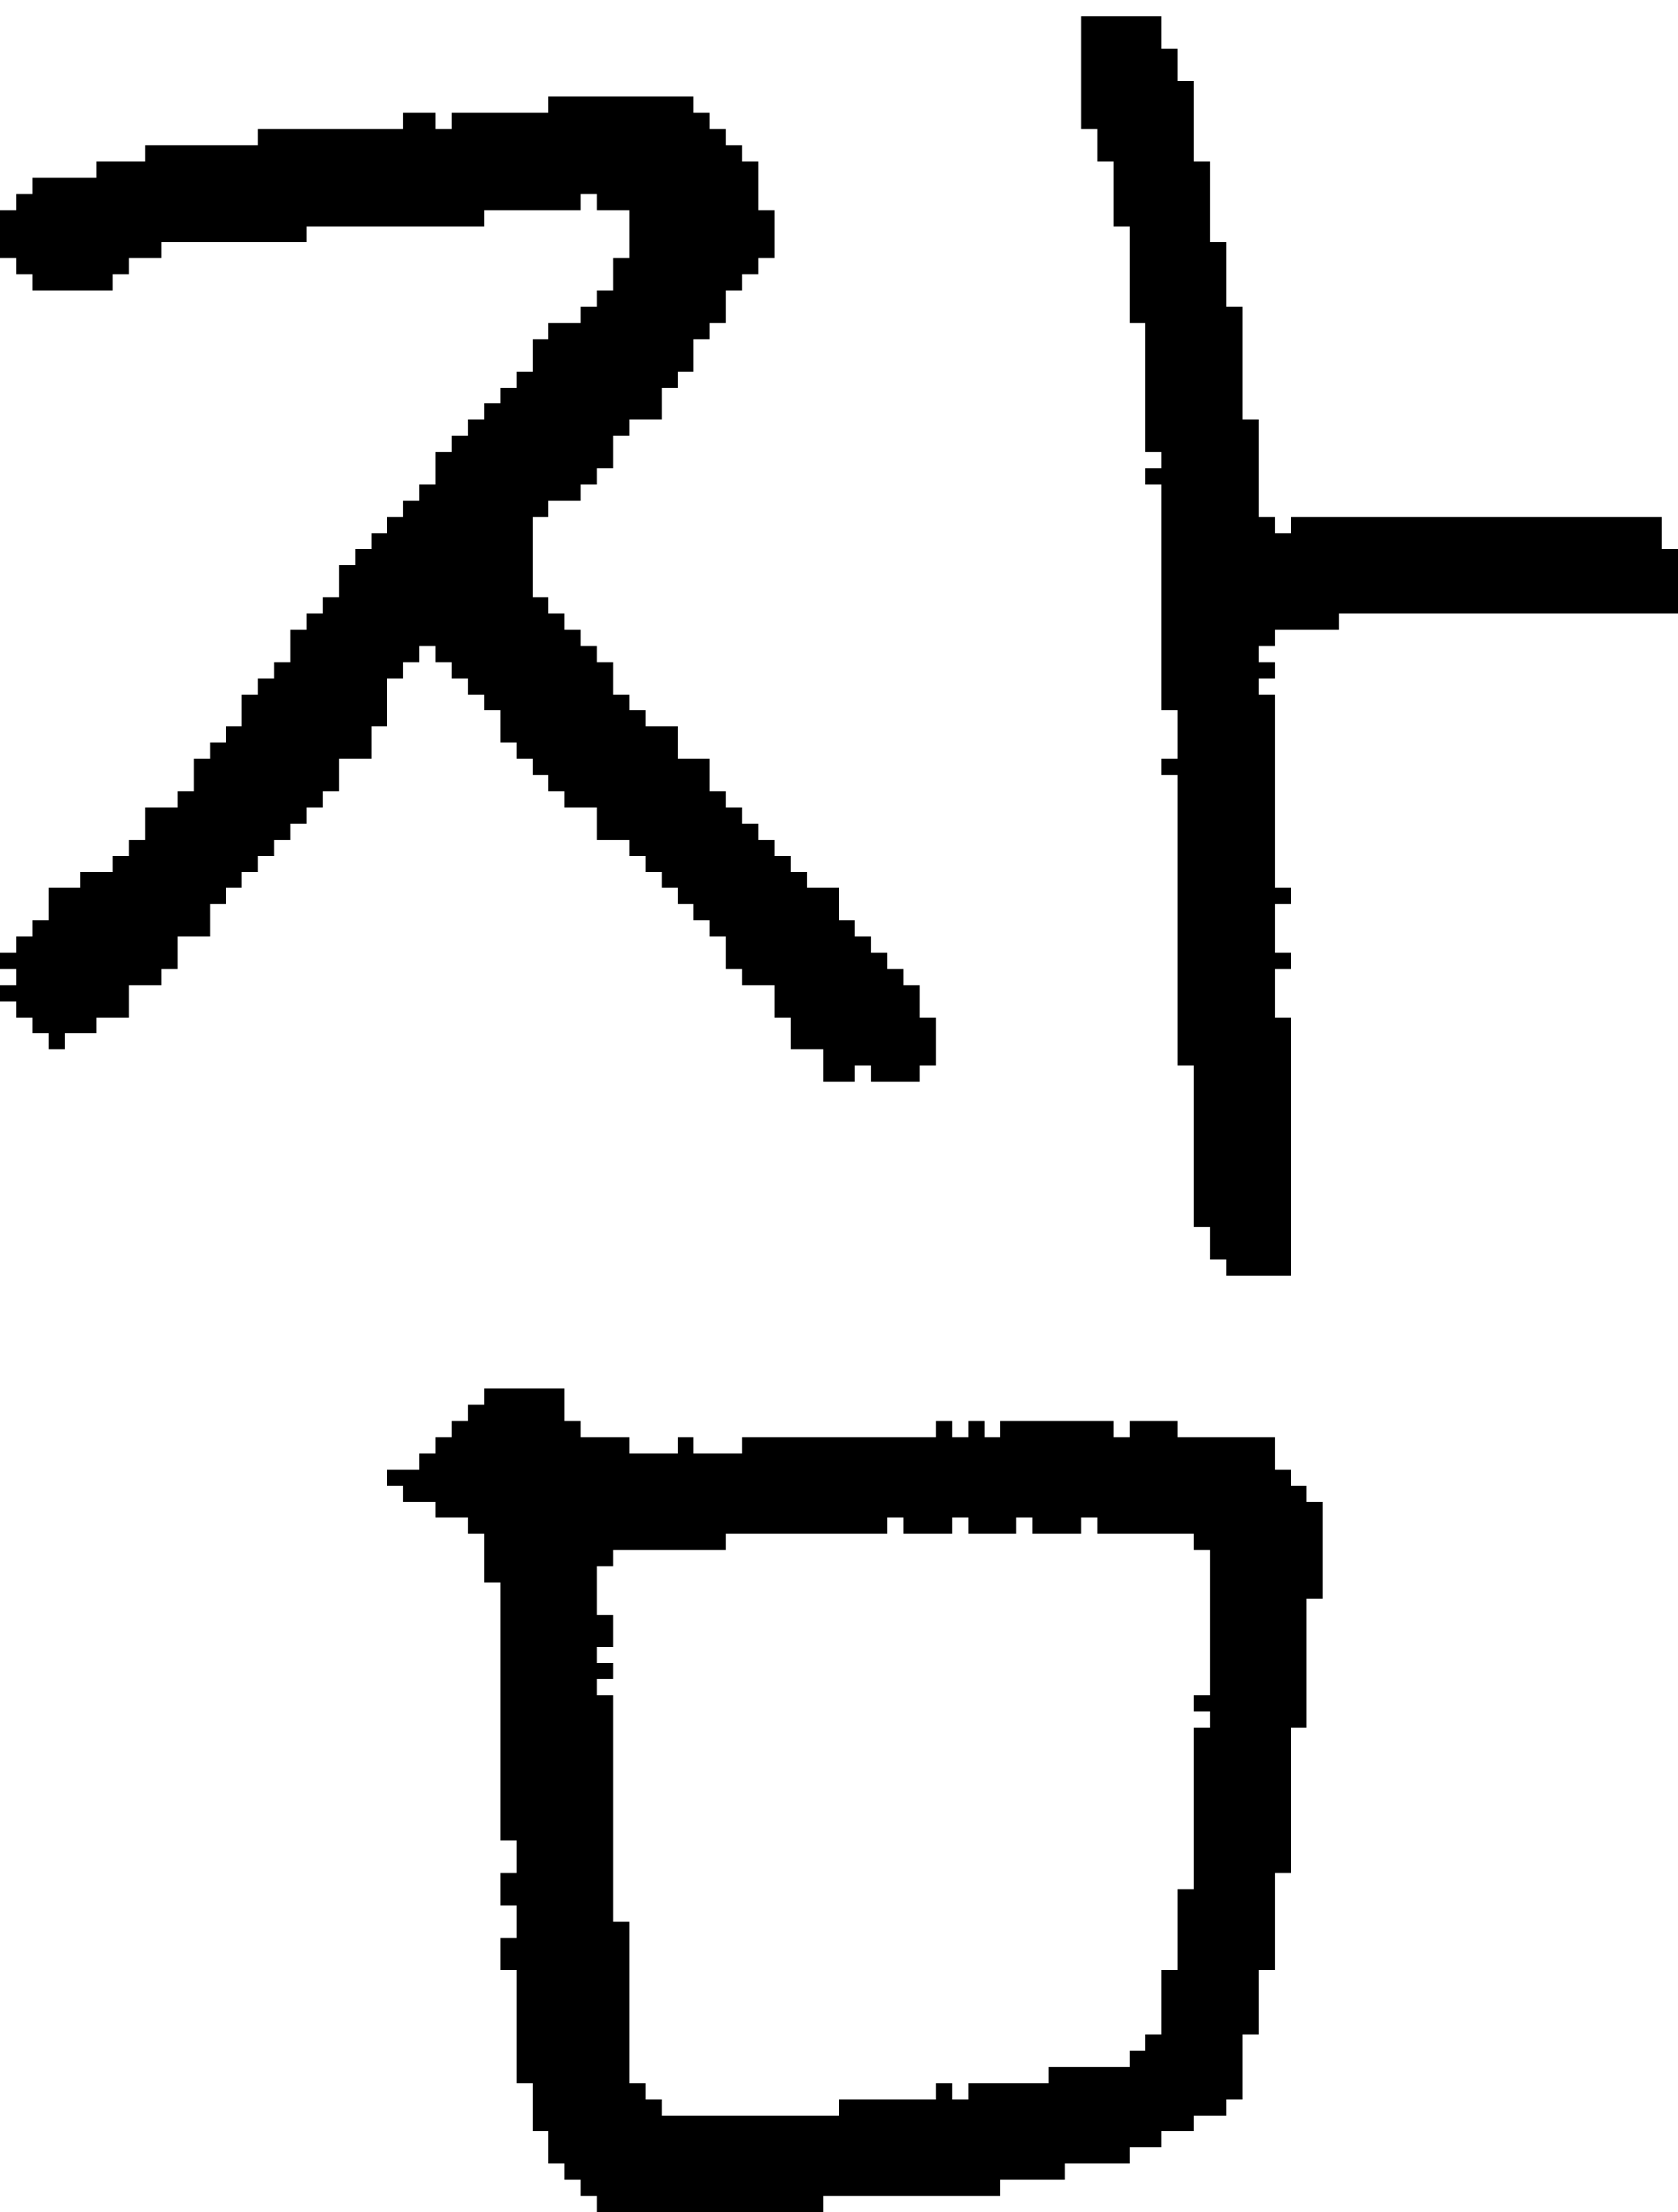 <?xml version="1.0" encoding="UTF-8" standalone="no"?>
<!DOCTYPE svg PUBLIC "-//W3C//DTD SVG 1.1//EN" 
  "http://www.w3.org/Graphics/SVG/1.1/DTD/svg11.dtd">
<svg width="104" height="137"
     xmlns="http://www.w3.org/2000/svg" version="1.1">
 <path d="  M 19,15  L 19,14  L 30,14  L 30,13  L 36,13  L 36,12  L 37,12  L 37,13  L 39,13  L 39,16  L 38,16  L 38,18  L 37,18  L 37,19  L 36,19  L 36,20  L 34,20  L 34,21  L 33,21  L 33,23  L 32,23  L 32,24  L 31,24  L 31,25  L 30,25  L 30,26  L 29,26  L 29,27  L 28,27  L 28,28  L 27,28  L 27,30  L 26,30  L 26,31  L 25,31  L 25,32  L 24,32  L 24,33  L 23,33  L 23,34  L 22,34  L 22,35  L 21,35  L 21,37  L 20,37  L 20,38  L 19,38  L 19,39  L 18,39  L 18,41  L 17,41  L 17,42  L 16,42  L 16,43  L 15,43  L 15,45  L 14,45  L 14,46  L 13,46  L 13,47  L 12,47  L 12,49  L 11,49  L 11,50  L 9,50  L 9,52  L 8,52  L 8,53  L 7,53  L 7,54  L 5,54  L 5,55  L 3,55  L 3,57  L 2,57  L 2,58  L 1,58  L 1,59  L 0,59  L 0,60  L 1,60  L 1,61  L 0,61  L 0,62  L 1,62  L 1,63  L 2,63  L 2,64  L 3,64  L 3,65  L 4,65  L 4,64  L 6,64  L 6,63  L 8,63  L 8,61  L 10,61  L 10,60  L 11,60  L 11,58  L 13,58  L 13,56  L 14,56  L 14,55  L 15,55  L 15,54  L 16,54  L 16,53  L 17,53  L 17,52  L 18,52  L 18,51  L 19,51  L 19,50  L 20,50  L 20,49  L 21,49  L 21,47  L 23,47  L 23,45  L 24,45  L 24,42  L 25,42  L 25,41  L 26,41  L 26,40  L 27,40  L 27,41  L 28,41  L 28,42  L 29,42  L 29,43  L 30,43  L 30,44  L 31,44  L 31,46  L 32,46  L 32,47  L 33,47  L 33,48  L 34,48  L 34,49  L 35,49  L 35,50  L 37,50  L 37,52  L 39,52  L 39,53  L 40,53  L 40,54  L 41,54  L 41,55  L 42,55  L 42,56  L 43,56  L 43,57  L 44,57  L 44,58  L 45,58  L 45,60  L 46,60  L 46,61  L 48,61  L 48,63  L 49,63  L 49,65  L 51,65  L 51,67  L 53,67  L 53,66  L 54,66  L 54,67  L 57,67  L 57,66  L 58,66  L 58,63  L 57,63  L 57,61  L 56,61  L 56,60  L 55,60  L 55,59  L 54,59  L 54,58  L 53,58  L 53,57  L 52,57  L 52,55  L 50,55  L 50,54  L 49,54  L 49,53  L 48,53  L 48,52  L 47,52  L 47,51  L 46,51  L 46,50  L 45,50  L 45,49  L 44,49  L 44,47  L 42,47  L 42,45  L 40,45  L 40,44  L 39,44  L 39,43  L 38,43  L 38,41  L 37,41  L 37,40  L 36,40  L 36,39  L 35,39  L 35,38  L 34,38  L 34,37  L 33,37  L 33,32  L 34,32  L 34,31  L 36,31  L 36,30  L 37,30  L 37,29  L 38,29  L 38,27  L 39,27  L 39,26  L 41,26  L 41,24  L 42,24  L 42,23  L 43,23  L 43,21  L 44,21  L 44,20  L 45,20  L 45,18  L 46,18  L 46,17  L 47,17  L 47,16  L 48,16  L 48,13  L 47,13  L 47,10  L 46,10  L 46,9  L 45,9  L 45,8  L 44,8  L 44,7  L 43,7  L 43,6  L 34,6  L 34,7  L 28,7  L 28,8  L 27,8  L 27,7  L 25,7  L 25,8  L 16,8  L 16,9  L 9,9  L 9,10  L 6,10  L 6,11  L 2,11  L 2,12  L 1,12  L 1,13  L 0,13  L 0,16  L 1,16  L 1,17  L 2,17  L 2,18  L 7,18  L 7,17  L 8,17  L 8,16  L 10,16  L 10,15  Z  " style="fill:rgb(0, 0, 0); fill-opacity:1.000; stroke:none;" />
 <path d="  M 37,97  L 38,97  L 38,96  L 45,96  L 45,95  L 55,95  L 55,94  L 56,94  L 56,95  L 59,95  L 59,94  L 60,94  L 60,95  L 63,95  L 63,94  L 64,94  L 64,95  L 67,95  L 67,94  L 68,94  L 68,95  L 74,95  L 74,96  L 75,96  L 75,105  L 74,105  L 74,106  L 75,106  L 75,107  L 74,107  L 74,117  L 73,117  L 73,122  L 72,122  L 72,126  L 71,126  L 71,127  L 70,127  L 70,128  L 65,128  L 65,129  L 60,129  L 60,130  L 59,130  L 59,129  L 58,129  L 58,130  L 52,130  L 52,131  L 41,131  L 41,130  L 40,130  L 40,129  L 39,129  L 39,119  L 38,119  L 38,105  L 37,105  L 37,104  L 38,104  L 38,103  L 37,103  L 37,102  L 38,102  L 38,100  L 37,100  Z  M 79,116  L 80,116  L 80,107  L 81,107  L 81,99  L 82,99  L 82,93  L 81,93  L 81,92  L 80,92  L 80,91  L 79,91  L 79,89  L 73,89  L 73,88  L 70,88  L 70,89  L 69,89  L 69,88  L 62,88  L 62,89  L 61,89  L 61,88  L 60,88  L 60,89  L 59,89  L 59,88  L 58,88  L 58,89  L 46,89  L 46,90  L 43,90  L 43,89  L 42,89  L 42,90  L 39,90  L 39,89  L 36,89  L 36,88  L 35,88  L 35,86  L 30,86  L 30,87  L 29,87  L 29,88  L 28,88  L 28,89  L 27,89  L 27,90  L 26,90  L 26,91  L 24,91  L 24,92  L 25,92  L 25,93  L 27,93  L 27,94  L 29,94  L 29,95  L 30,95  L 30,98  L 31,98  L 31,114  L 32,114  L 32,116  L 31,116  L 31,118  L 32,118  L 32,120  L 31,120  L 31,122  L 32,122  L 32,129  L 33,129  L 33,132  L 34,132  L 34,134  L 35,134  L 35,135  L 36,135  L 36,136  L 37,136  L 37,137  L 51,137  L 51,136  L 62,136  L 62,135  L 66,135  L 66,134  L 70,134  L 70,133  L 72,133  L 72,132  L 74,132  L 74,131  L 76,131  L 76,130  L 77,130  L 77,126  L 78,126  L 78,122  L 79,122  Z  " style="fill:rgb(0, 0, 0); fill-opacity:1.000; stroke:none;" />
 <path d="  M 71,28  L 72,28  L 72,29  L 71,29  L 71,30  L 72,30  L 72,44  L 73,44  L 73,47  L 72,47  L 72,48  L 73,48  L 73,66  L 74,66  L 74,76  L 75,76  L 75,78  L 76,78  L 76,79  L 80,79  L 80,63  L 79,63  L 79,60  L 80,60  L 80,59  L 79,59  L 79,56  L 80,56  L 80,55  L 79,55  L 79,43  L 78,43  L 78,42  L 79,42  L 79,41  L 78,41  L 78,40  L 79,40  L 79,39  L 83,39  L 83,38  L 104,38  L 104,34  L 103,34  L 103,32  L 80,32  L 80,33  L 79,33  L 79,32  L 78,32  L 78,26  L 77,26  L 77,19  L 76,19  L 76,15  L 75,15  L 75,10  L 74,10  L 74,5  L 73,5  L 73,3  L 72,3  L 72,1  L 67,1  L 67,8  L 68,8  L 68,10  L 69,10  L 69,14  L 70,14  L 70,20  L 71,20  Z  " style="fill:rgb(0, 0, 0); fill-opacity:1.000; stroke:none;" />
</svg>
